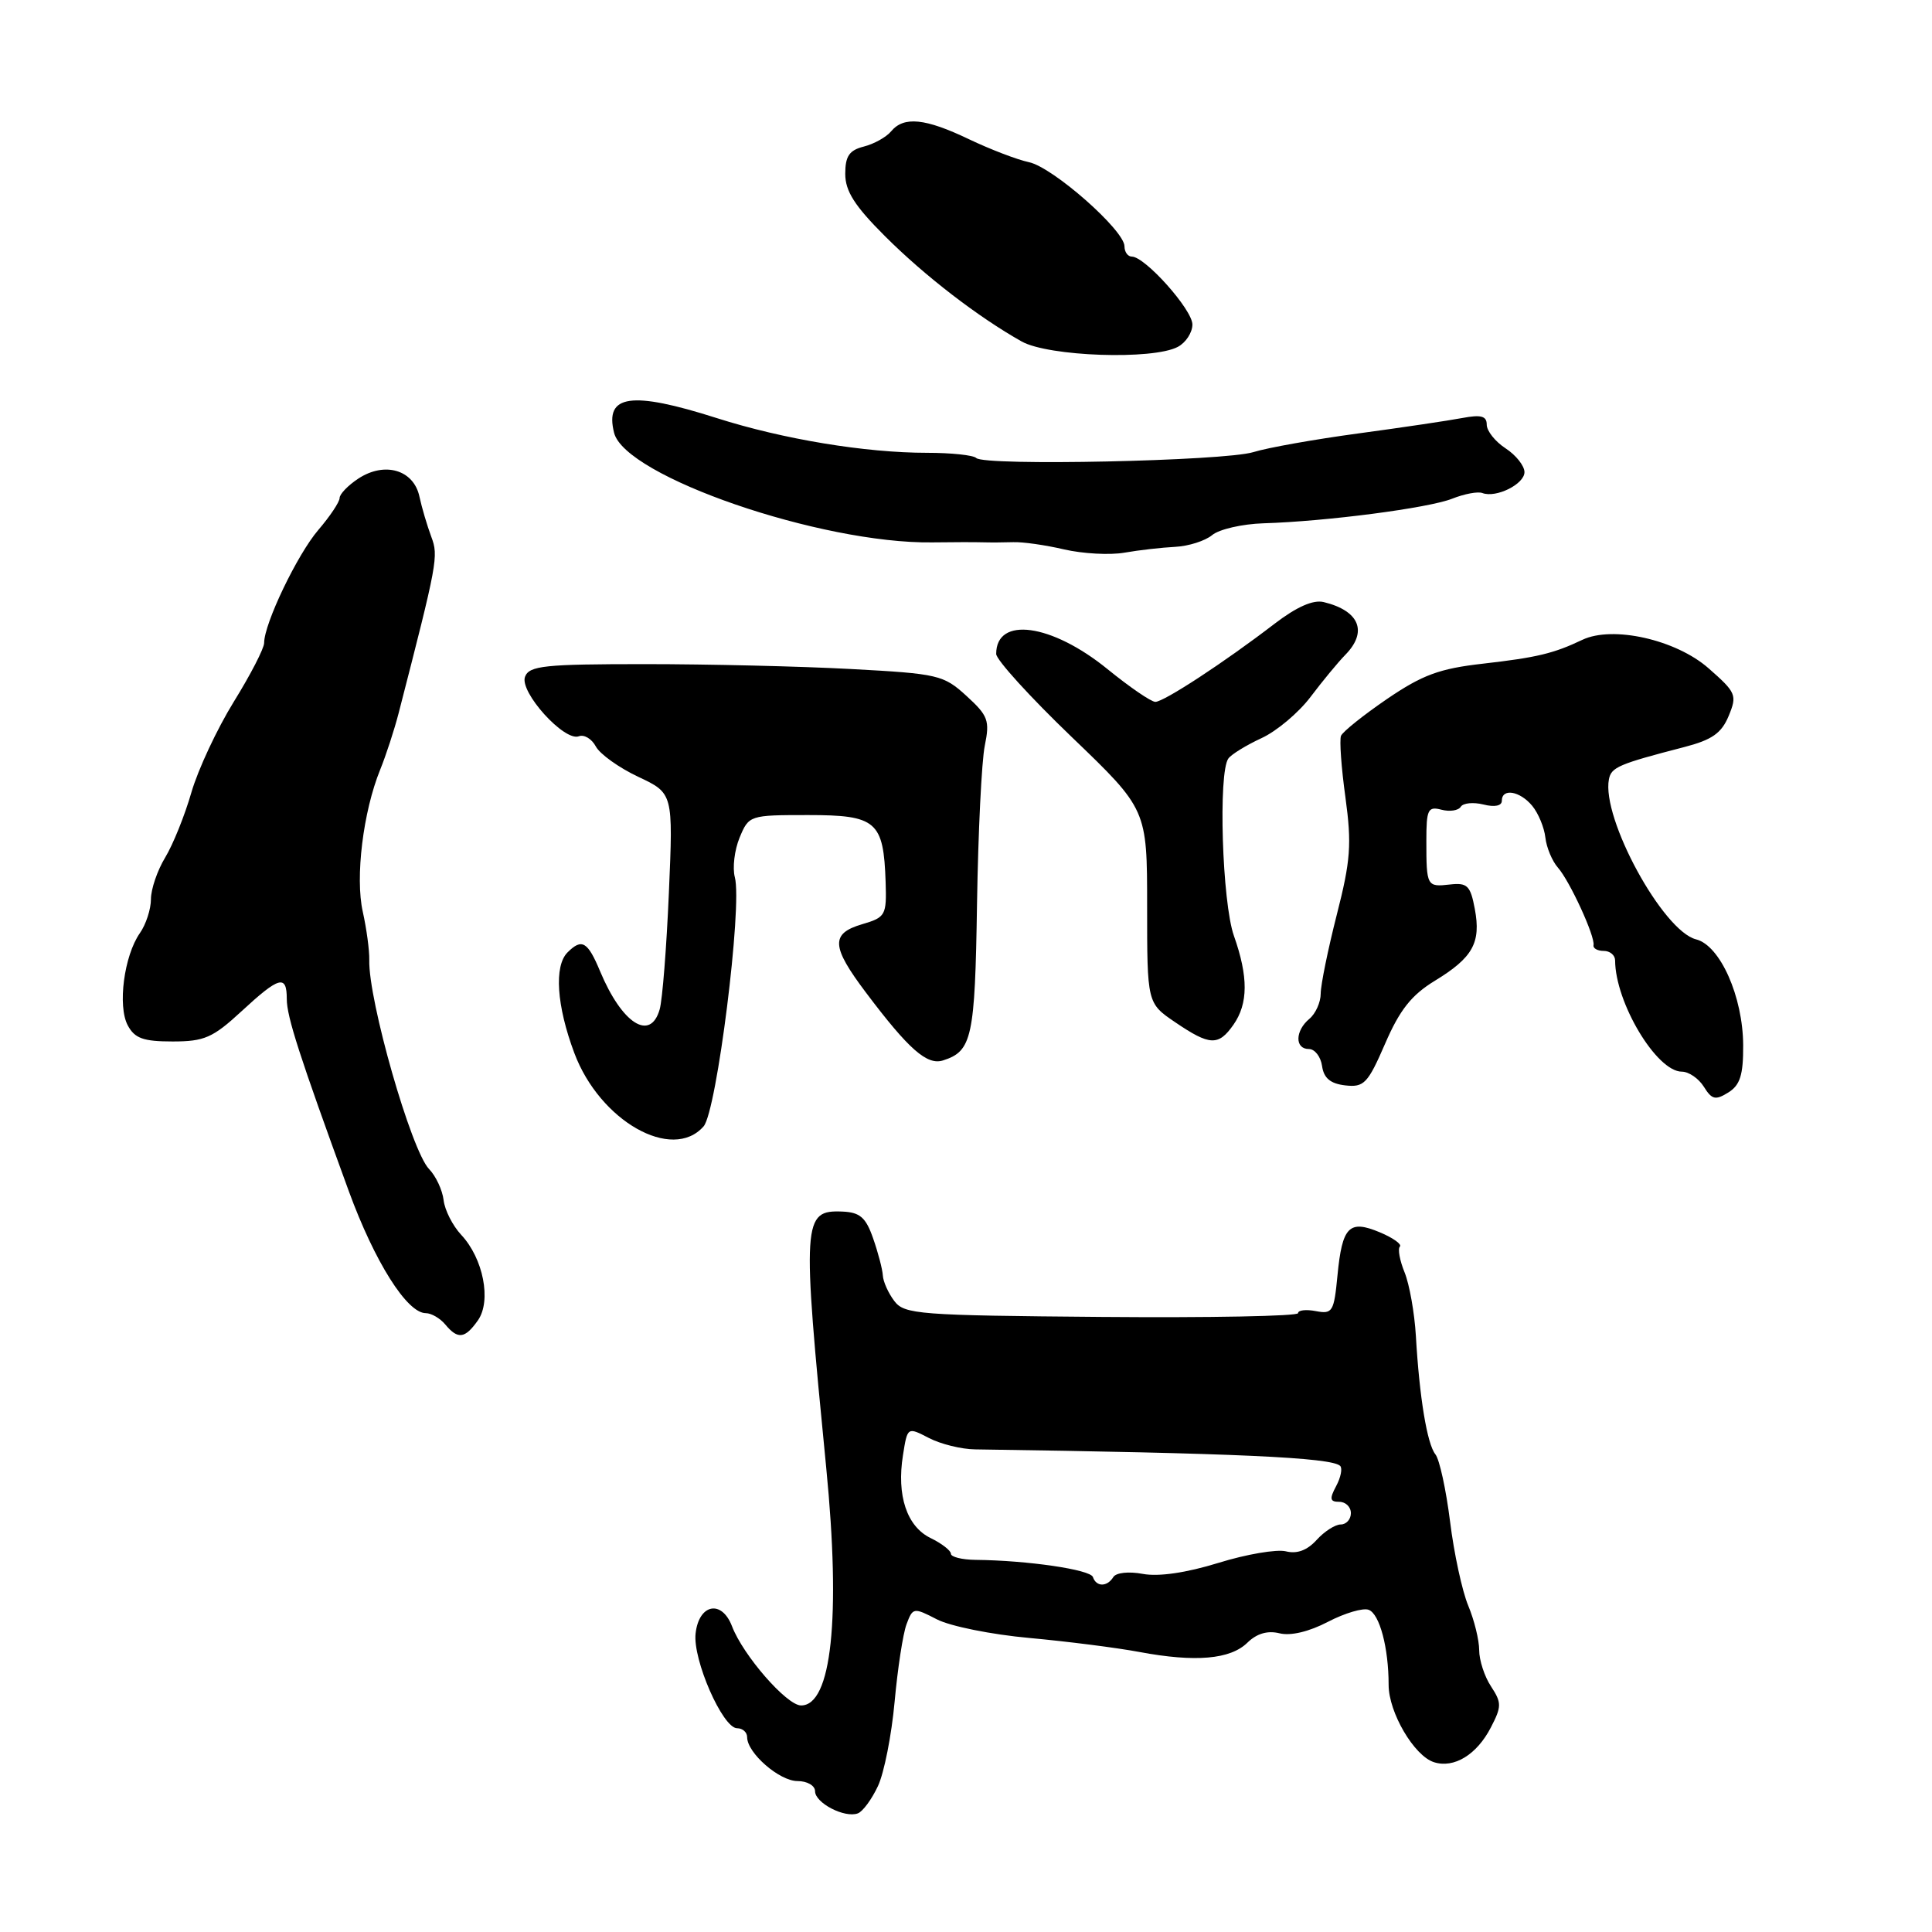 <?xml version="1.0" encoding="UTF-8" standalone="no"?>
<!DOCTYPE svg PUBLIC "-//W3C//DTD SVG 1.1//EN" "http://www.w3.org/Graphics/SVG/1.1/DTD/svg11.dtd" >
<svg xmlns="http://www.w3.org/2000/svg" xmlns:xlink="http://www.w3.org/1999/xlink" version="1.1" viewBox="0 0 256 256">
 <g >
 <path fill="currentColor"
d=" M 116.33 236.67 C 117.15 234.93 118.14 229.90 118.54 225.50 C 118.94 221.10 119.65 216.47 120.12 215.22 C 120.95 213.00 121.06 212.98 124.14 214.57 C 125.89 215.48 131.40 216.59 136.41 217.04 C 141.41 217.50 147.97 218.33 151.00 218.90 C 158.39 220.28 163.03 219.88 165.29 217.66 C 166.54 216.44 167.97 216.03 169.54 216.42 C 171.01 216.79 173.45 216.21 175.96 214.90 C 178.19 213.74 180.62 213.02 181.36 213.31 C 182.81 213.86 184.00 218.35 184.00 223.26 C 184.00 226.90 187.38 232.67 190.01 233.50 C 192.67 234.35 195.69 232.50 197.55 228.89 C 198.98 226.13 198.99 225.63 197.57 223.46 C 196.70 222.15 196.00 219.98 196.00 218.66 C 196.00 217.33 195.35 214.68 194.55 212.76 C 193.75 210.85 192.66 205.83 192.14 201.60 C 191.61 197.38 190.74 193.38 190.20 192.71 C 189.10 191.34 188.08 185.16 187.61 177.00 C 187.43 173.97 186.76 170.20 186.12 168.61 C 185.47 167.02 185.19 165.48 185.49 165.18 C 185.79 164.88 184.60 164.03 182.84 163.29 C 178.76 161.58 177.85 162.50 177.22 169.03 C 176.76 173.81 176.56 174.15 174.36 173.73 C 173.06 173.48 172.00 173.60 172.00 174.00 C 172.00 174.40 160.28 174.62 145.96 174.50 C 121.73 174.30 119.83 174.16 118.50 172.39 C 117.71 171.35 117.02 169.82 116.98 169.00 C 116.93 168.18 116.35 165.96 115.69 164.08 C 114.73 161.32 113.95 160.64 111.64 160.54 C 106.33 160.32 106.25 161.58 109.48 194.50 C 111.43 214.37 110.19 226.03 106.13 225.98 C 104.23 225.96 98.46 219.33 97.00 215.50 C 95.64 211.93 92.61 212.52 92.17 216.44 C 91.77 219.90 95.76 229.00 97.67 229.00 C 98.40 229.00 99.00 229.53 99.00 230.19 C 99.00 232.28 103.27 236.00 105.67 236.00 C 106.96 236.00 108.00 236.60 108.00 237.35 C 108.00 238.90 111.93 240.94 113.67 240.28 C 114.32 240.04 115.51 238.42 116.33 236.67 Z  M 63.33 174.95 C 65.14 172.36 64.04 166.74 61.11 163.62 C 59.98 162.41 58.93 160.34 58.78 159.02 C 58.62 157.69 57.76 155.84 56.85 154.90 C 54.50 152.48 48.79 132.52 48.93 127.20 C 48.96 125.93 48.57 123.06 48.07 120.81 C 47.05 116.27 48.11 107.57 50.37 102.00 C 51.15 100.08 52.25 96.70 52.82 94.50 C 57.98 74.46 58.12 73.71 57.15 71.13 C 56.61 69.68 55.89 67.27 55.57 65.77 C 54.80 62.25 50.97 61.13 47.49 63.41 C 46.12 64.31 45.00 65.47 45.00 65.99 C 45.00 66.51 43.73 68.41 42.18 70.22 C 39.40 73.46 35.00 82.63 35.00 85.19 C 35.00 85.91 33.19 89.42 30.97 93.00 C 28.76 96.58 26.24 101.97 25.36 105.00 C 24.49 108.03 22.93 111.90 21.89 113.62 C 20.85 115.33 20.00 117.82 20.00 119.15 C 20.00 120.47 19.34 122.50 18.53 123.65 C 16.44 126.64 15.56 133.31 16.93 135.87 C 17.85 137.59 18.99 138.00 22.87 138.00 C 27.08 138.00 28.20 137.51 32.00 134.00 C 37.01 129.37 38.00 129.10 38.00 132.37 C 38.00 134.72 39.68 139.92 46.22 157.84 C 49.65 167.21 53.93 174.00 56.42 174.00 C 57.15 174.00 58.32 174.68 59.00 175.50 C 60.67 177.51 61.61 177.39 63.33 174.95 Z  M 93.23 149.25 C 94.97 147.27 98.39 120.04 97.37 116.24 C 97.04 115.00 97.32 112.64 98.00 110.99 C 99.23 108.03 99.32 108.00 107.09 108.00 C 116.14 108.00 117.08 108.82 117.35 116.87 C 117.49 121.28 117.35 121.55 114.25 122.46 C 110.04 123.70 110.13 125.40 114.75 131.53 C 120.41 139.05 122.84 141.19 124.96 140.51 C 128.80 139.29 129.19 137.50 129.46 119.78 C 129.61 110.27 130.07 100.84 130.49 98.80 C 131.17 95.47 130.93 94.83 128.06 92.21 C 125.03 89.44 124.32 89.27 112.78 88.65 C 106.13 88.29 93.83 88.00 85.45 88.00 C 72.15 88.00 70.13 88.21 69.57 89.67 C 68.80 91.68 74.78 98.30 76.70 97.56 C 77.40 97.29 78.41 97.90 78.95 98.91 C 79.49 99.92 82.02 101.73 84.57 102.93 C 89.20 105.11 89.20 105.11 88.63 118.30 C 88.32 125.56 87.77 132.51 87.41 133.75 C 86.18 138.05 82.42 135.65 79.52 128.71 C 77.87 124.75 77.10 124.30 75.20 126.20 C 73.40 128.00 73.75 133.26 76.10 139.53 C 79.47 148.54 89.07 153.99 93.23 149.25 Z  M 230.98 138.51 C 230.95 132.06 227.93 125.27 224.74 124.47 C 220.33 123.36 212.19 108.41 213.19 103.26 C 213.50 101.66 214.48 101.24 223.17 98.99 C 226.84 98.04 228.11 97.16 229.06 94.86 C 230.20 92.10 230.05 91.76 226.38 88.54 C 222.06 84.75 213.69 82.87 209.67 84.78 C 205.87 86.59 203.67 87.12 196.50 87.94 C 190.74 88.59 188.49 89.42 183.80 92.61 C 180.67 94.75 177.92 96.95 177.69 97.50 C 177.47 98.05 177.73 101.73 178.28 105.68 C 179.12 111.86 178.97 114.02 177.13 121.21 C 175.96 125.81 175.00 130.51 175.00 131.66 C 175.00 132.81 174.32 134.32 173.50 135.00 C 171.60 136.58 171.55 139.00 173.43 139.00 C 174.22 139.00 175.00 140.01 175.18 141.25 C 175.41 142.86 176.28 143.59 178.25 143.82 C 180.74 144.10 181.24 143.58 183.54 138.28 C 185.47 133.81 187.04 131.84 190.12 129.96 C 195.16 126.89 196.26 124.92 195.42 120.44 C 194.84 117.35 194.43 116.94 192.13 117.20 C 189.06 117.55 189.00 117.44 189.00 111.38 C 189.00 107.26 189.21 106.82 191.00 107.29 C 192.10 107.58 193.25 107.40 193.56 106.90 C 193.87 106.40 195.22 106.27 196.56 106.60 C 198.05 106.98 199.00 106.78 199.00 106.11 C 199.00 104.40 201.39 104.80 203.03 106.78 C 203.84 107.76 204.62 109.65 204.77 110.98 C 204.92 112.31 205.67 114.09 206.42 114.95 C 207.99 116.71 211.39 124.11 211.15 125.25 C 211.07 125.66 211.68 126.00 212.50 126.00 C 213.33 126.00 214.00 126.56 214.01 127.25 C 214.03 132.86 219.51 142.00 222.85 142.00 C 223.77 142.00 225.08 142.90 225.77 144.00 C 226.83 145.71 227.31 145.82 229.01 144.76 C 230.57 143.79 231.00 142.44 230.98 138.51 Z  M 163.44 135.78 C 165.40 132.98 165.42 129.43 163.50 124.00 C 161.94 119.58 161.40 102.36 162.77 100.50 C 163.17 99.95 165.14 98.74 167.15 97.81 C 169.16 96.89 172.08 94.43 173.65 92.35 C 175.22 90.27 177.29 87.76 178.25 86.78 C 181.27 83.71 180.14 80.93 175.40 79.78 C 174.01 79.44 171.83 80.40 168.90 82.64 C 162.26 87.74 154.22 93.00 153.09 93.00 C 152.53 93.00 149.69 91.05 146.76 88.67 C 139.34 82.63 132.00 81.62 132.00 86.65 C 132.00 87.42 136.50 92.37 142.00 97.65 C 152.00 107.25 152.00 107.25 152.00 120.09 C 152.00 132.93 152.00 132.93 155.73 135.46 C 160.31 138.57 161.45 138.62 163.44 135.78 Z  M 155.72 72.46 C 157.49 72.37 159.69 71.67 160.62 70.90 C 161.55 70.13 164.60 69.43 167.40 69.34 C 175.75 69.09 189.29 67.32 192.42 66.08 C 194.03 65.44 195.83 65.10 196.42 65.33 C 198.24 66.02 202.00 64.15 202.00 62.56 C 202.00 61.73 200.88 60.31 199.50 59.41 C 198.12 58.51 197.00 57.10 197.00 56.27 C 197.00 55.12 196.25 54.92 193.75 55.39 C 191.96 55.73 185.78 56.65 180.00 57.43 C 174.22 58.21 167.96 59.32 166.07 59.91 C 162.22 61.09 130.44 61.77 129.36 60.69 C 128.98 60.31 126.05 60.00 122.85 60.00 C 114.66 60.00 103.77 58.20 94.98 55.40 C 83.63 51.78 80.10 52.29 81.37 57.35 C 82.82 63.13 108.76 72.06 123.50 71.87 C 126.25 71.83 129.29 71.83 130.25 71.86 C 131.21 71.89 133.01 71.88 134.25 71.84 C 135.49 71.79 138.53 72.22 141.00 72.80 C 143.47 73.37 147.07 73.57 149.00 73.23 C 150.93 72.89 153.95 72.55 155.72 72.46 Z  M 156.07 45.96 C 157.13 45.40 158.00 44.06 158.00 43.00 C 158.00 41.03 151.72 34.00 149.97 34.00 C 149.44 34.00 149.00 33.39 149.00 32.64 C 149.00 30.51 139.50 22.15 136.34 21.49 C 134.78 21.16 131.21 19.79 128.40 18.45 C 122.60 15.67 119.76 15.38 118.08 17.40 C 117.44 18.17 115.81 19.08 114.46 19.42 C 112.53 19.91 112.00 20.69 112.00 23.04 C 112.00 25.33 113.25 27.29 117.25 31.28 C 122.54 36.57 129.63 42.02 135.38 45.25 C 138.94 47.24 152.78 47.72 156.07 45.96 Z  M 144.82 208.97 C 144.49 207.98 136.16 206.76 129.25 206.69 C 127.46 206.67 126.00 206.30 126.00 205.88 C 126.00 205.46 124.79 204.52 123.31 203.80 C 120.16 202.27 118.79 198.16 119.65 192.81 C 120.24 189.07 120.24 189.07 123.08 190.54 C 124.64 191.35 127.39 192.03 129.21 192.05 C 163.64 192.54 176.45 193.12 177.58 194.24 C 177.90 194.57 177.66 195.77 177.05 196.91 C 176.14 198.61 176.22 199.00 177.46 199.00 C 178.31 199.00 179.00 199.68 179.00 200.50 C 179.00 201.32 178.39 202.00 177.65 202.00 C 176.92 202.00 175.47 202.93 174.45 204.06 C 173.21 205.43 171.85 205.93 170.39 205.56 C 169.18 205.26 165.15 205.94 161.45 207.09 C 157.17 208.41 153.52 208.94 151.43 208.55 C 149.57 208.20 147.88 208.38 147.52 208.97 C 146.70 210.29 145.26 210.29 144.82 208.97 Z "/>
</g>
</svg>